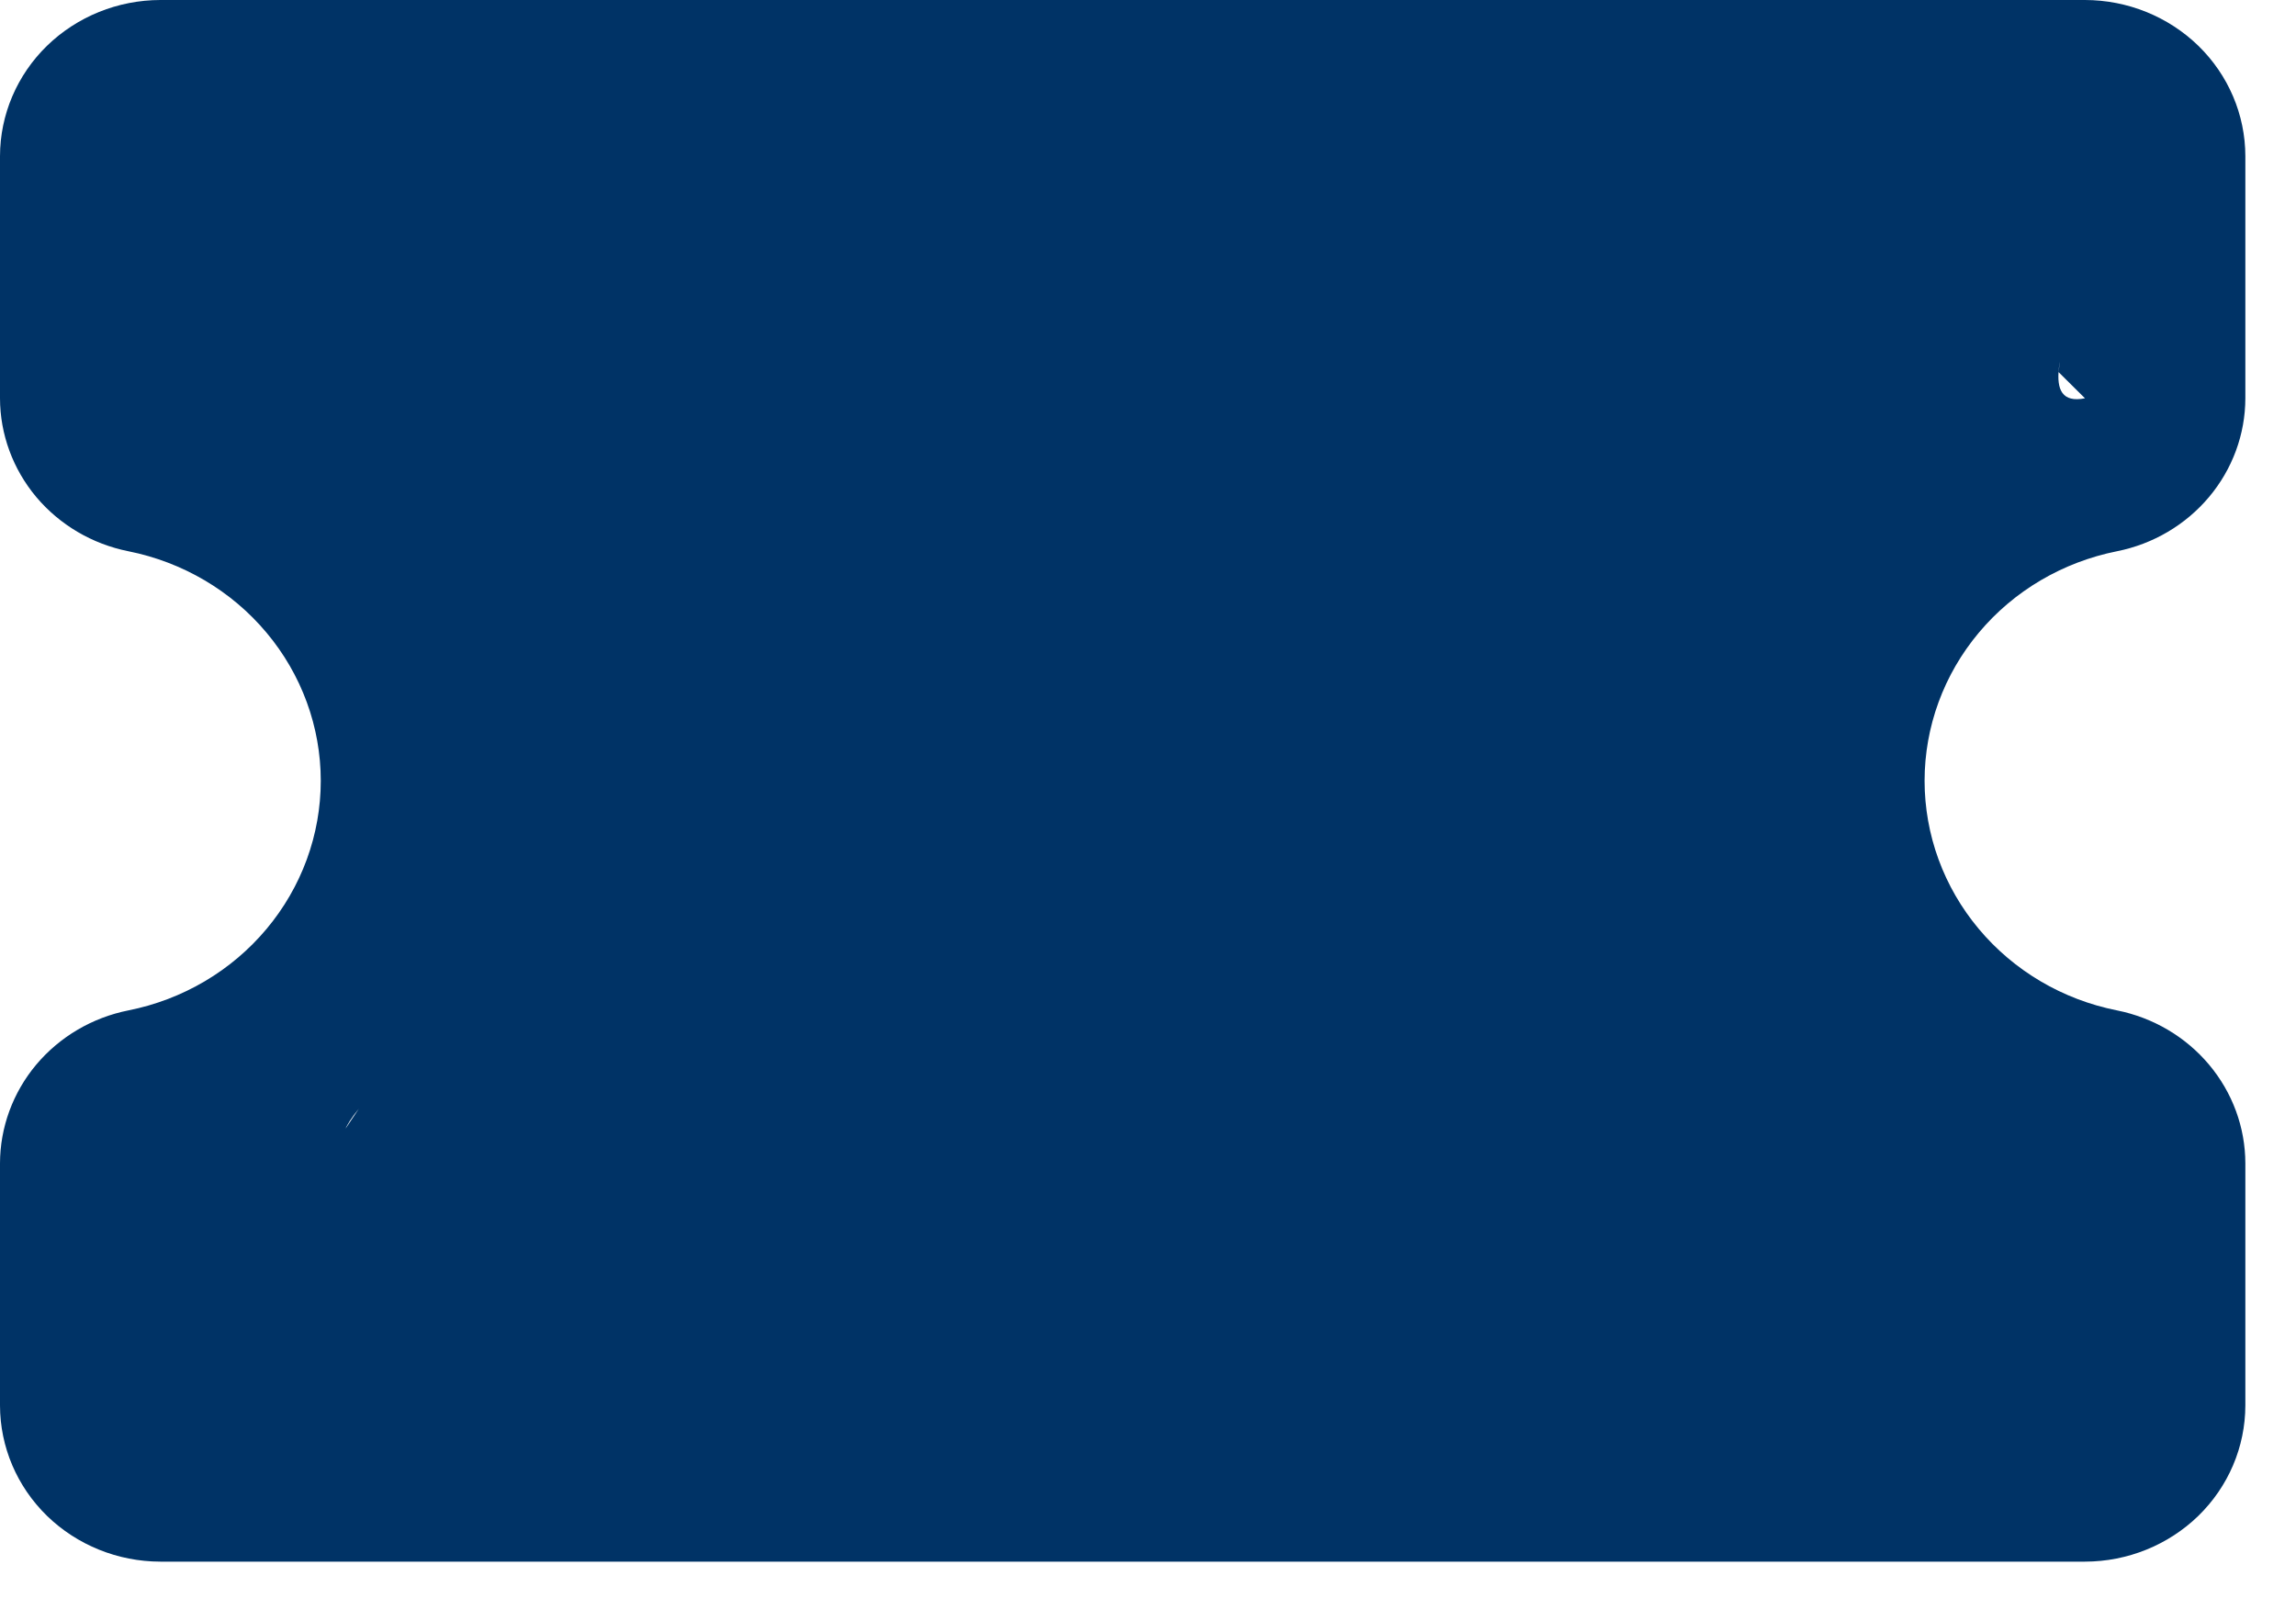 <svg width="34" height="24" viewBox="0 0 34 24" fill="none" xmlns="http://www.w3.org/2000/svg">
<path d="M31.349 14.962C31.885 15.069 32.366 15.353 32.712 15.765C33.059 16.178 33.249 16.694 33.25 17.227V20.812C33.249 21.426 32.999 22.013 32.554 22.447C32.108 22.88 31.505 23.124 30.875 23.125H2.375C1.745 23.124 1.142 22.88 0.696 22.447C0.251 22.013 0.001 21.426 0 20.812V17.227C0.001 16.694 0.191 16.178 0.537 15.765C0.884 15.353 1.365 15.069 1.901 14.962C2.706 14.802 3.428 14.376 3.947 13.756C4.466 13.137 4.75 12.362 4.75 11.562C4.75 10.763 4.466 9.988 3.947 9.369C3.428 8.749 2.706 8.324 1.901 8.163C1.365 8.056 0.884 7.772 0.537 7.36C0.191 6.947 0.001 6.431 0 5.898V2.312C0.001 1.699 0.251 1.112 0.696 0.678C1.142 0.245 1.745 0.001 2.375 0H30.875C31.505 0.001 32.108 0.245 32.554 0.678C32.999 1.112 33.249 1.699 33.25 2.312V5.898C33.249 6.431 33.059 6.947 32.712 7.36C32.366 7.772 31.885 8.056 31.349 8.163C30.544 8.324 29.822 8.749 29.303 9.369C28.784 9.988 28.5 10.763 28.5 11.562C28.5 12.362 28.784 13.137 29.303 13.756C29.822 14.376 30.544 14.802 31.349 14.962ZM2.375 5.897C3.716 6.164 4.921 6.873 5.787 7.905C6.652 8.938 7.517 11.792 7.517 13.125C7.517 14.458 6.181 15.384 5.315 16.417C4.45 17.449 6.091 17.358 4.75 17.625L2.375 20.812L7.517 13.125L2.375 5.897ZM30.875 5.898L30.484 5.51L30.875 2.312H13.062H22.41L30.876 17.228C29.535 16.962 29.366 17.22 28.5 16.188C27.634 15.156 22.41 3.645 22.41 2.312C22.41 0.98 29.596 2.312 30.875 2.312C32.154 2.312 29.534 6.165 30.875 5.898Z" fill="#003366"/>
</svg>
